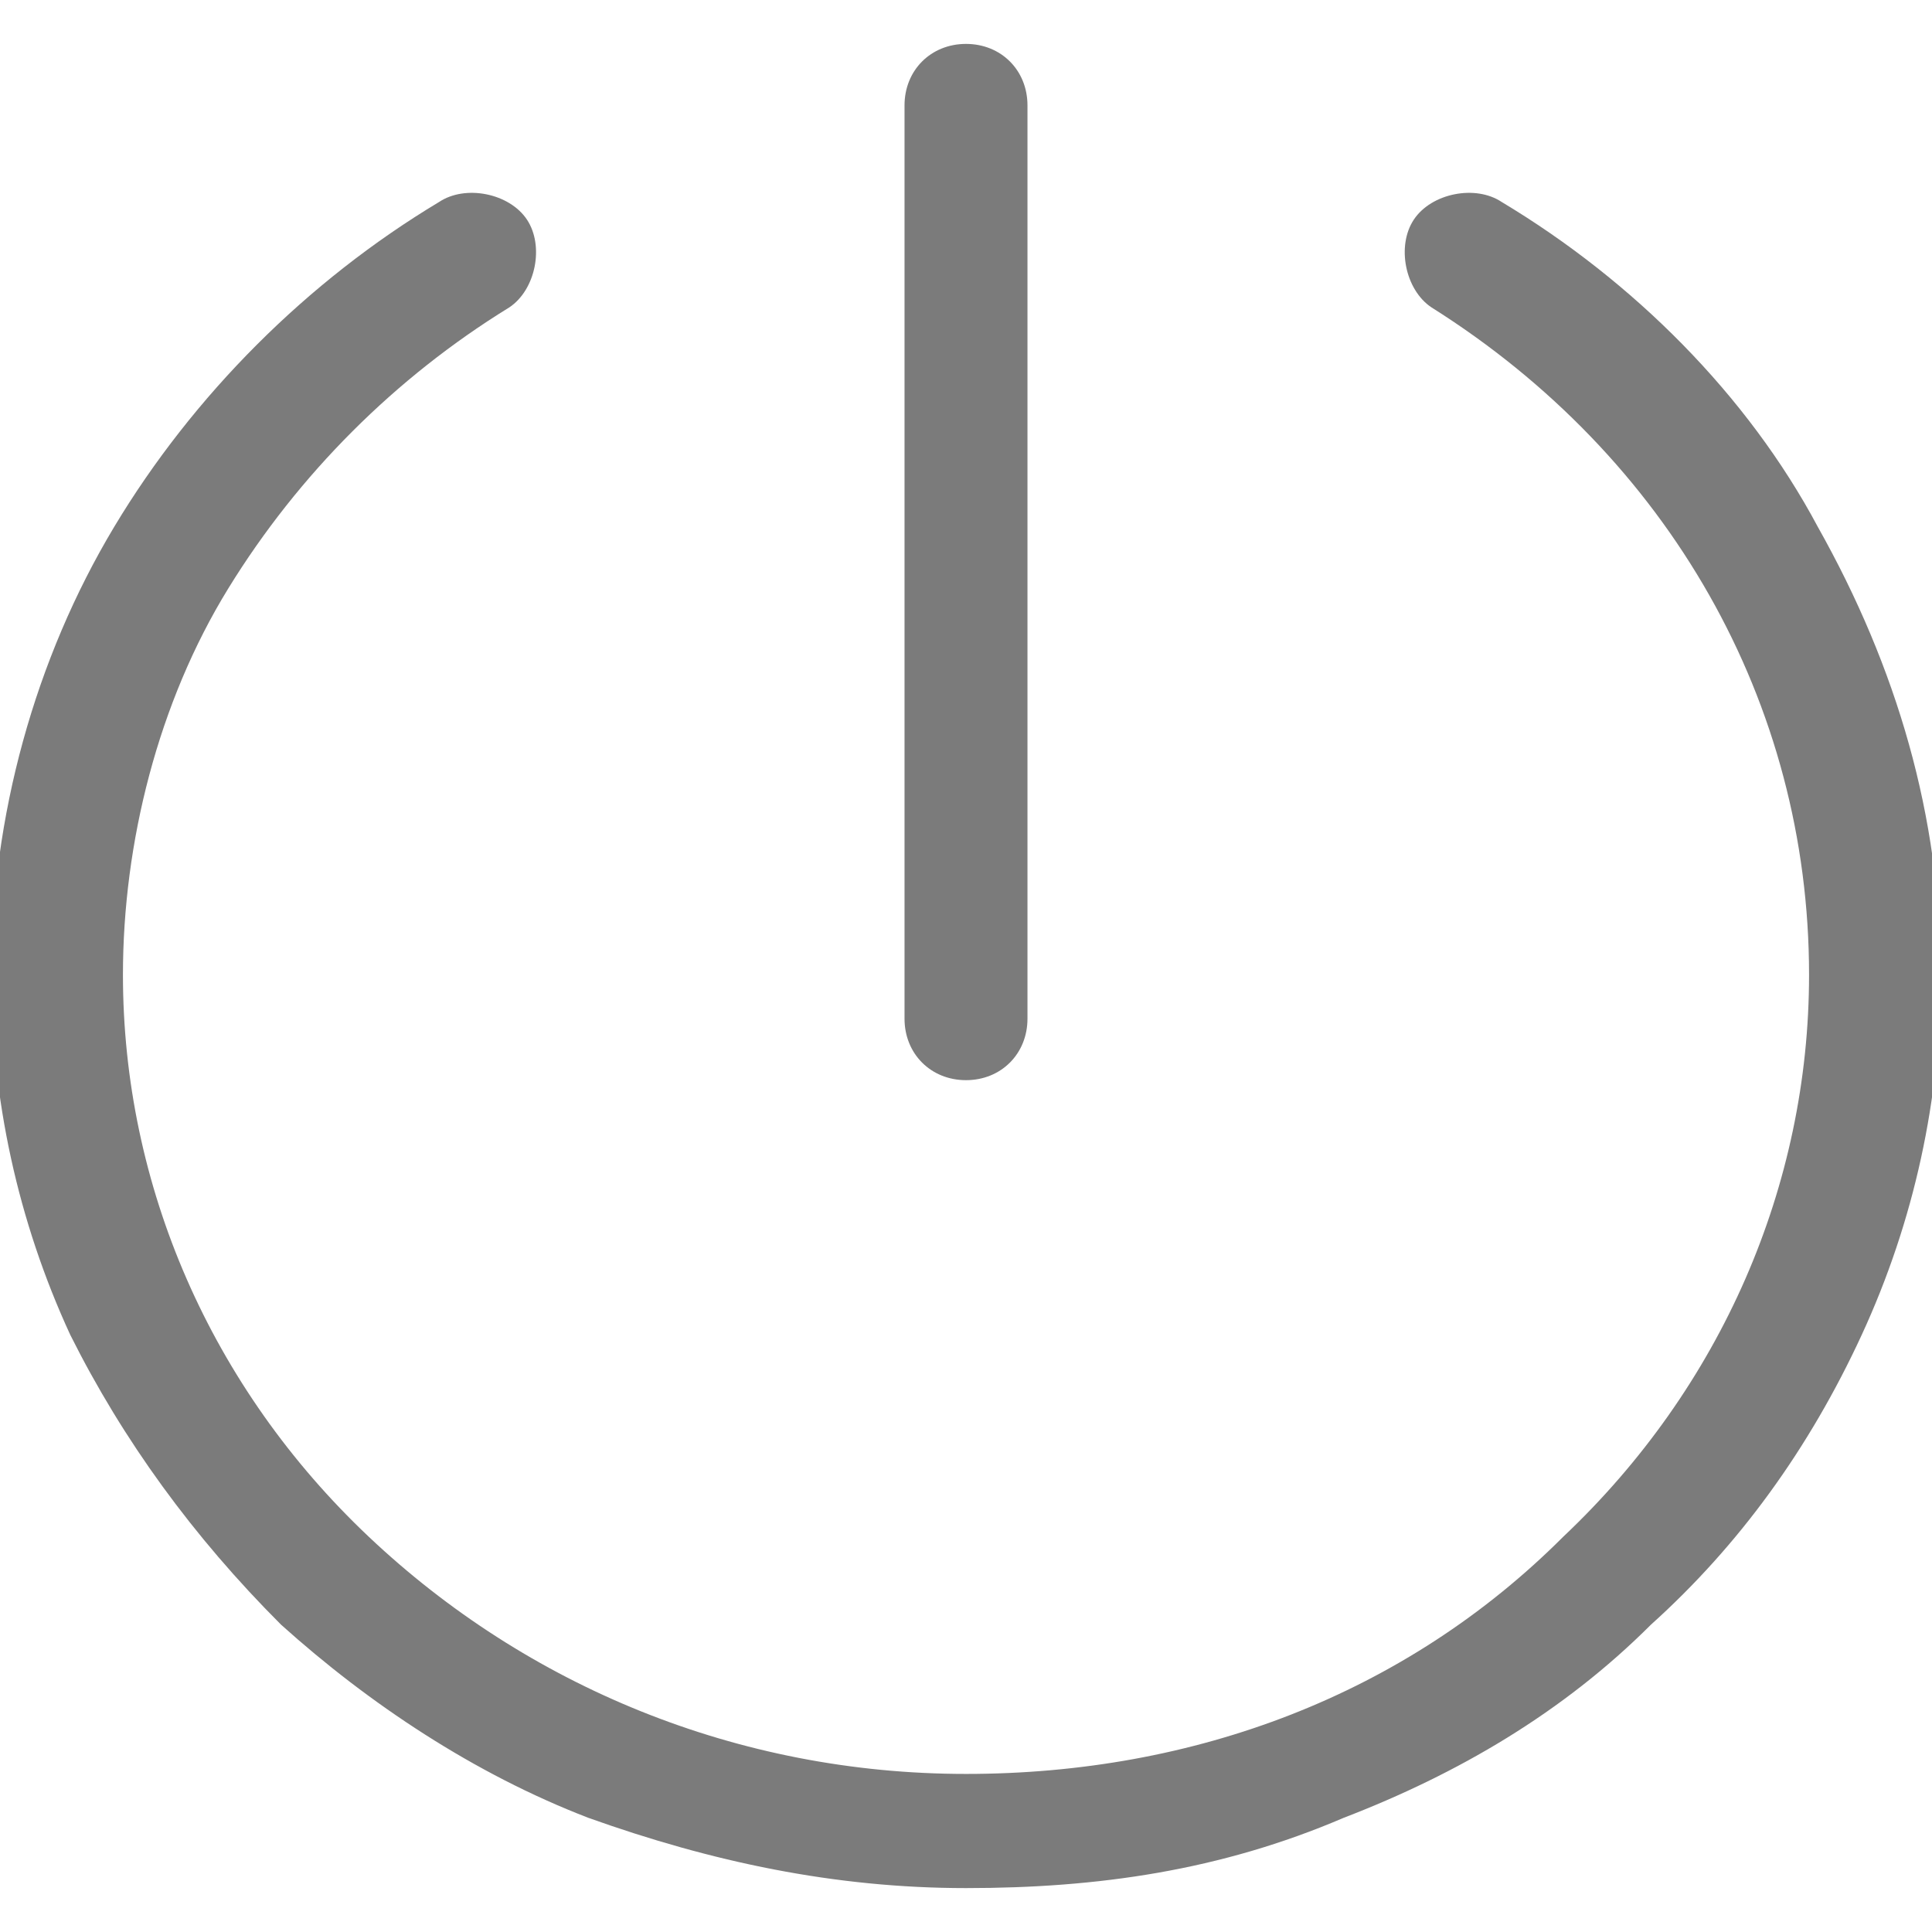 <?xml version="1.0" encoding="utf-8"?>
<!-- Generator: Adobe Illustrator 19.0.0, SVG Export Plug-In . SVG Version: 6.00 Build 0)  -->
<svg version="1.1" id="图层_1" xmlns="http://www.w3.org/2000/svg" xmlns:xlink="http://www.w3.org/1999/xlink" x="0px" y="0px"
	 viewBox="-286 409.9 22 22" style="enable-background:new -286 409.9 22 22;" xml:space="preserve">
<style type="text/css">
	.st0{fill:#7B7B7B;}
</style>
<path class="st0" d="M-275,431.4c-1.5,0-2.9-0.3-4.3-0.8c-1.3-0.5-2.5-1.3-3.5-2.2c-1-1-1.8-2.1-2.4-3.3c-0.6-1.3-0.9-2.7-0.9-4.1
	c0-1.8,0.5-3.6,1.4-5.1c0.9-1.5,2.2-2.8,3.7-3.7c0.3-0.2,0.8-0.1,1,0.2c0.2,0.3,0.1,0.8-0.2,1c-1.3,0.8-2.4,1.9-3.2,3.2
	c-0.8,1.3-1.2,2.9-1.2,4.4c0,2.4,1,4.7,2.8,6.4c1.8,1.7,4.2,2.7,6.8,2.7s5-0.9,6.8-2.7c1.8-1.7,2.8-4,2.8-6.4c0-3.1-1.6-5.9-4.3-7.6
	c-0.3-0.2-0.4-0.7-0.2-1s0.7-0.4,1-0.2c1.5,0.9,2.8,2.2,3.6,3.7c0.9,1.6,1.4,3.3,1.4,5.1c0,1.4-0.3,2.8-0.9,4.1
	c-0.6,1.3-1.4,2.4-2.4,3.3c-1,1-2.2,1.7-3.5,2.2C-272.1,431.2-273.5,431.4-275,431.4z M-275,422.2c-0.4,0-0.7-0.3-0.7-0.7v-10.4
	c0-0.4,0.3-0.7,0.7-0.7c0.4,0,0.7,0.3,0.7,0.7v10.4C-274.3,421.9-274.6,422.2-275,422.2z"/>
</svg>
